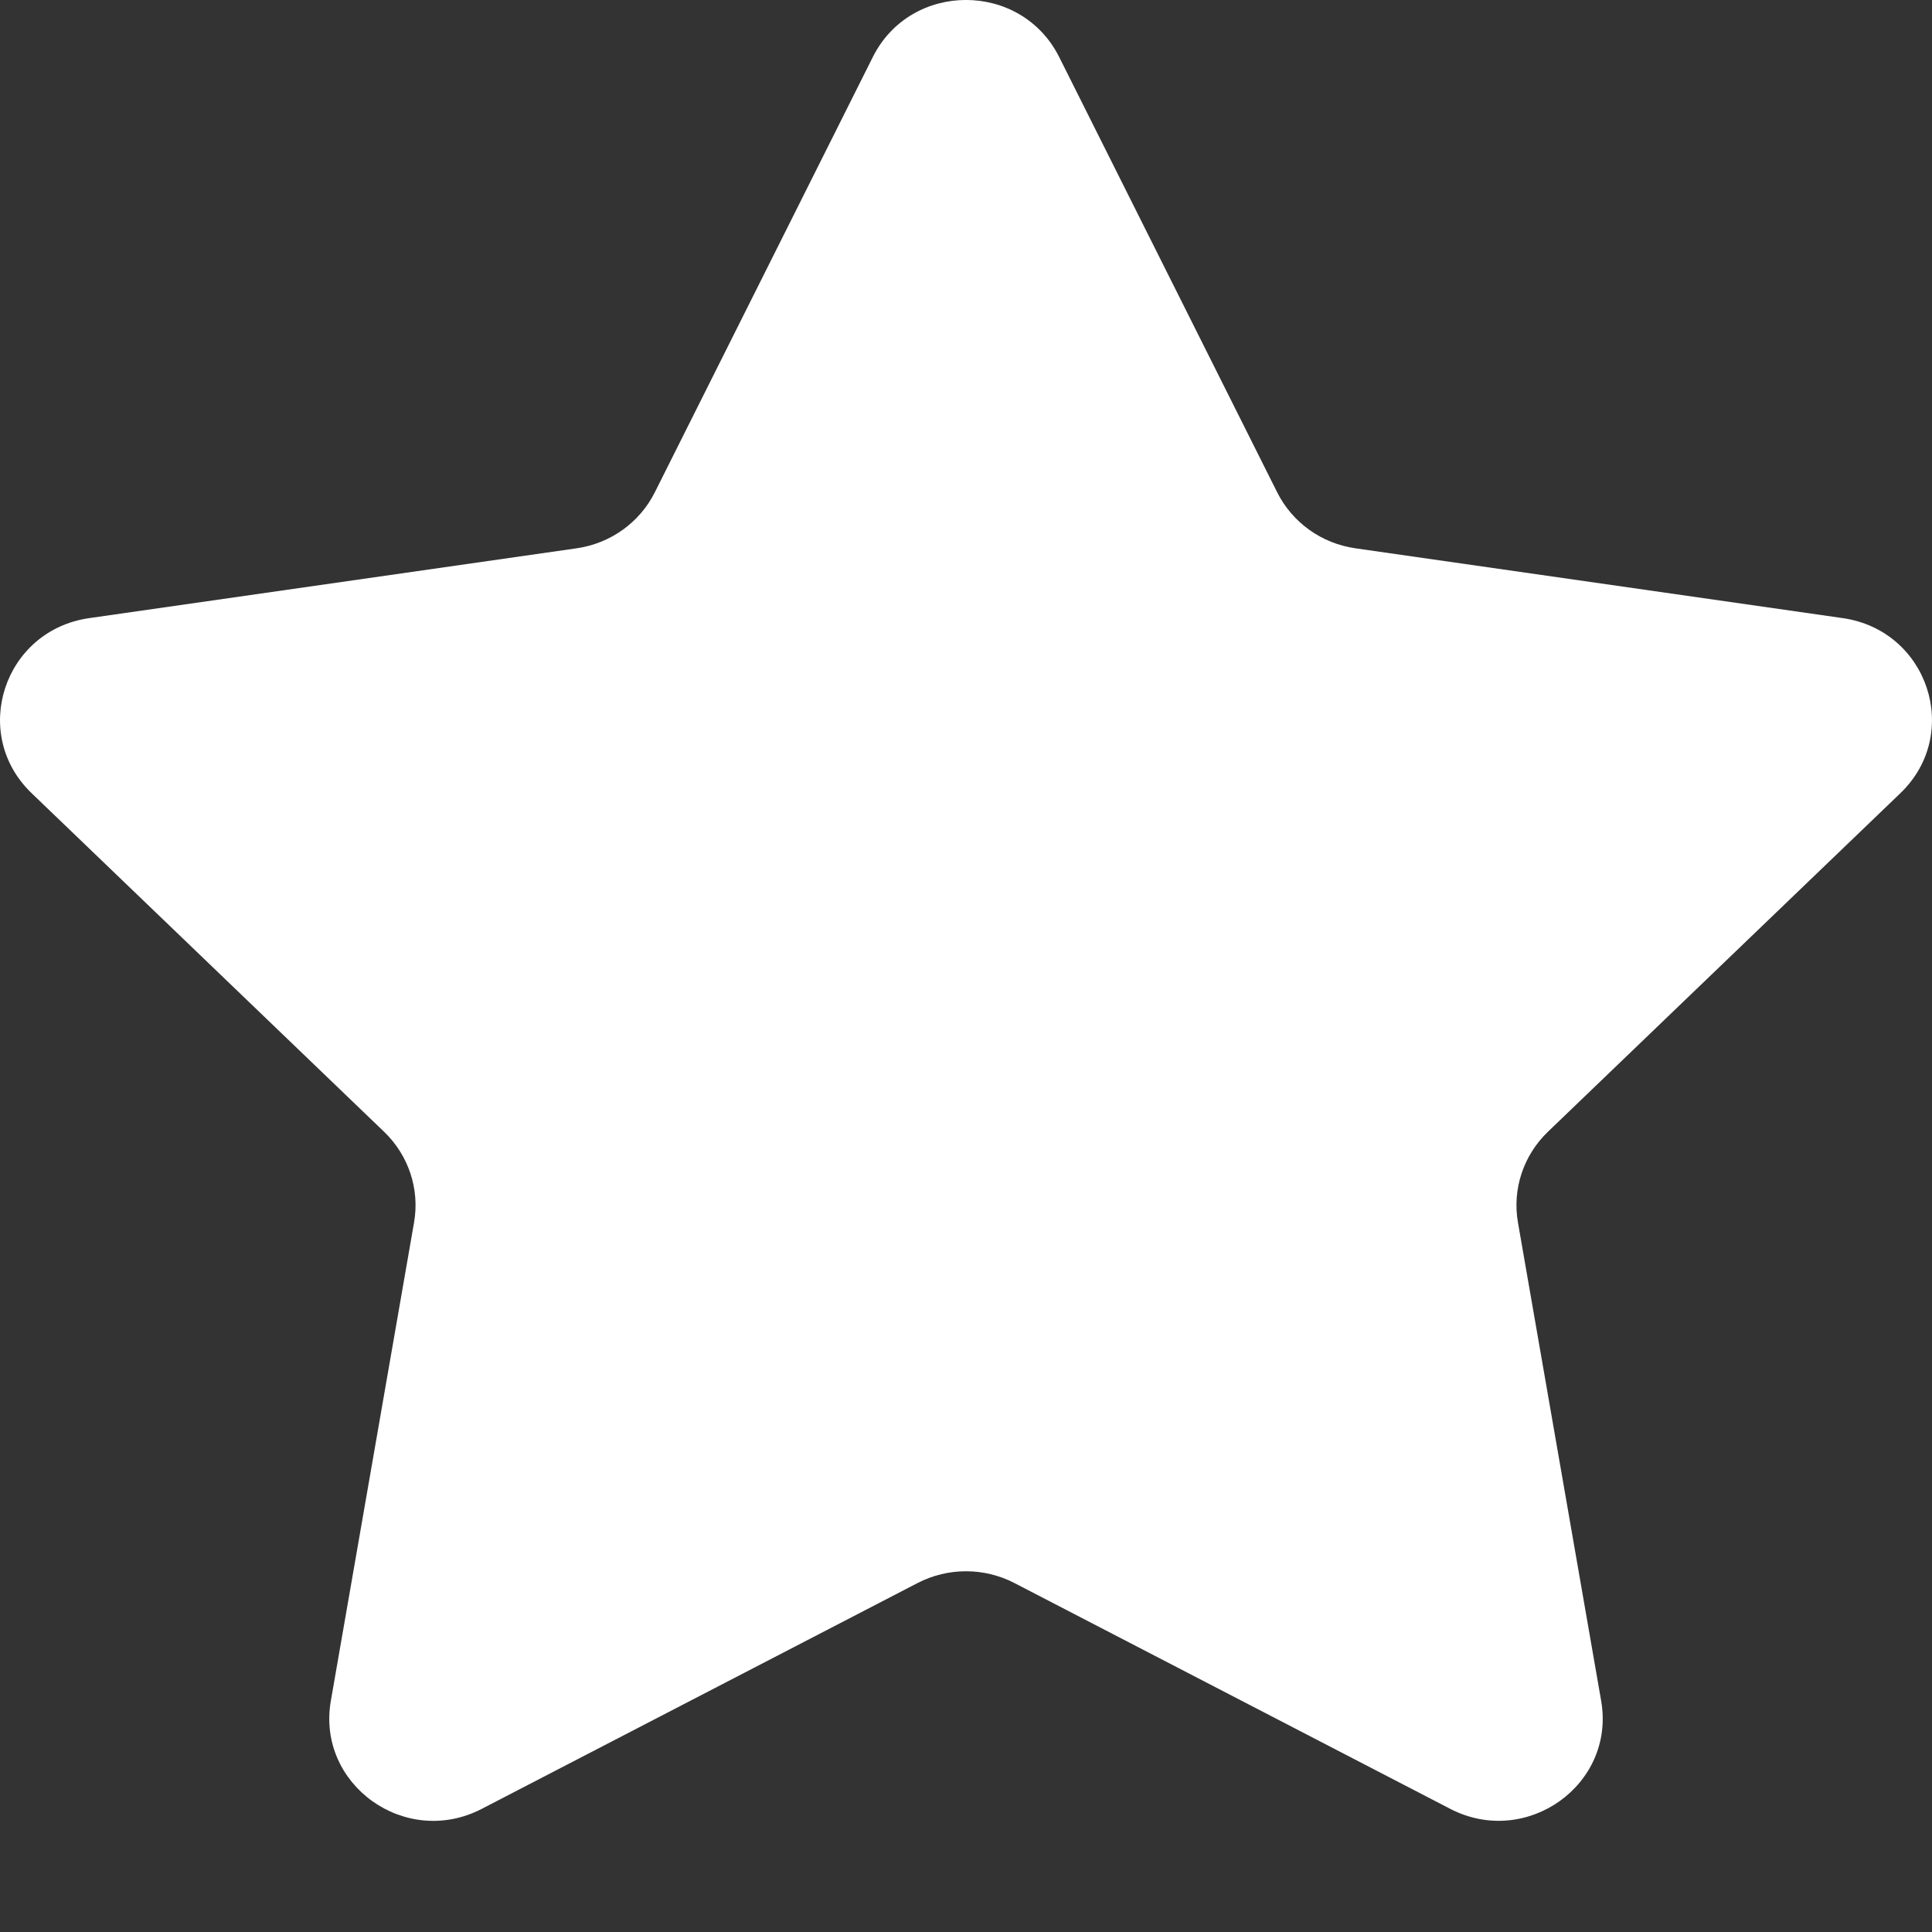 <?xml version="1.0" encoding="UTF-8" standalone="no"?>
<svg width="16px" height="16px" viewBox="0 0 16 16" version="1.1" xmlns="http://www.w3.org/2000/svg" xmlns:xlink="http://www.w3.org/1999/xlink">
    <rect x="0" y="0" width="16" height="16" fill="#333333" stroke="none"/>
    <!-- Generator: Sketch 42 (36781) - http://www.bohemiancoding.com/sketch -->
    <title>Shape</title>
    <desc>Created with Sketch.</desc>
    <defs></defs>
    <g id="Symbols" stroke="none" stroke-width="1" fill="none" fill-rule="evenodd">
        <g id="rate" transform="translate(-22, -15)" fill="#FFFFFF">
            <g id="Group-5">
                <g id="Group">
                    <path d="M30.772,15.473 L32.577,19.077 C32.703,19.328 32.945,19.501 33.226,19.541 L37.261,20.119 C37.968,20.221 38.25,21.076 37.739,21.568 L34.819,24.373 C34.616,24.568 34.523,24.849 34.571,25.124 L35.26,29.085 C35.381,29.779 34.642,30.307 34.01,29.98 L30.401,28.11 C30.15,27.98 29.85,27.98 29.599,28.11 L25.99,29.98 C25.358,30.308 24.619,29.779 24.74,29.085 L25.429,25.124 C25.477,24.849 25.384,24.568 25.181,24.373 L22.261,21.568 C21.75,21.076 22.032,20.22 22.739,20.119 L26.774,19.541 C27.055,19.501 27.297,19.328 27.423,19.077 L29.228,15.473 C29.543,14.842 30.456,14.842 30.772,15.473 Z" id="Shape"></path>
                </g>
            </g>
        </g>
    </g>
</svg>